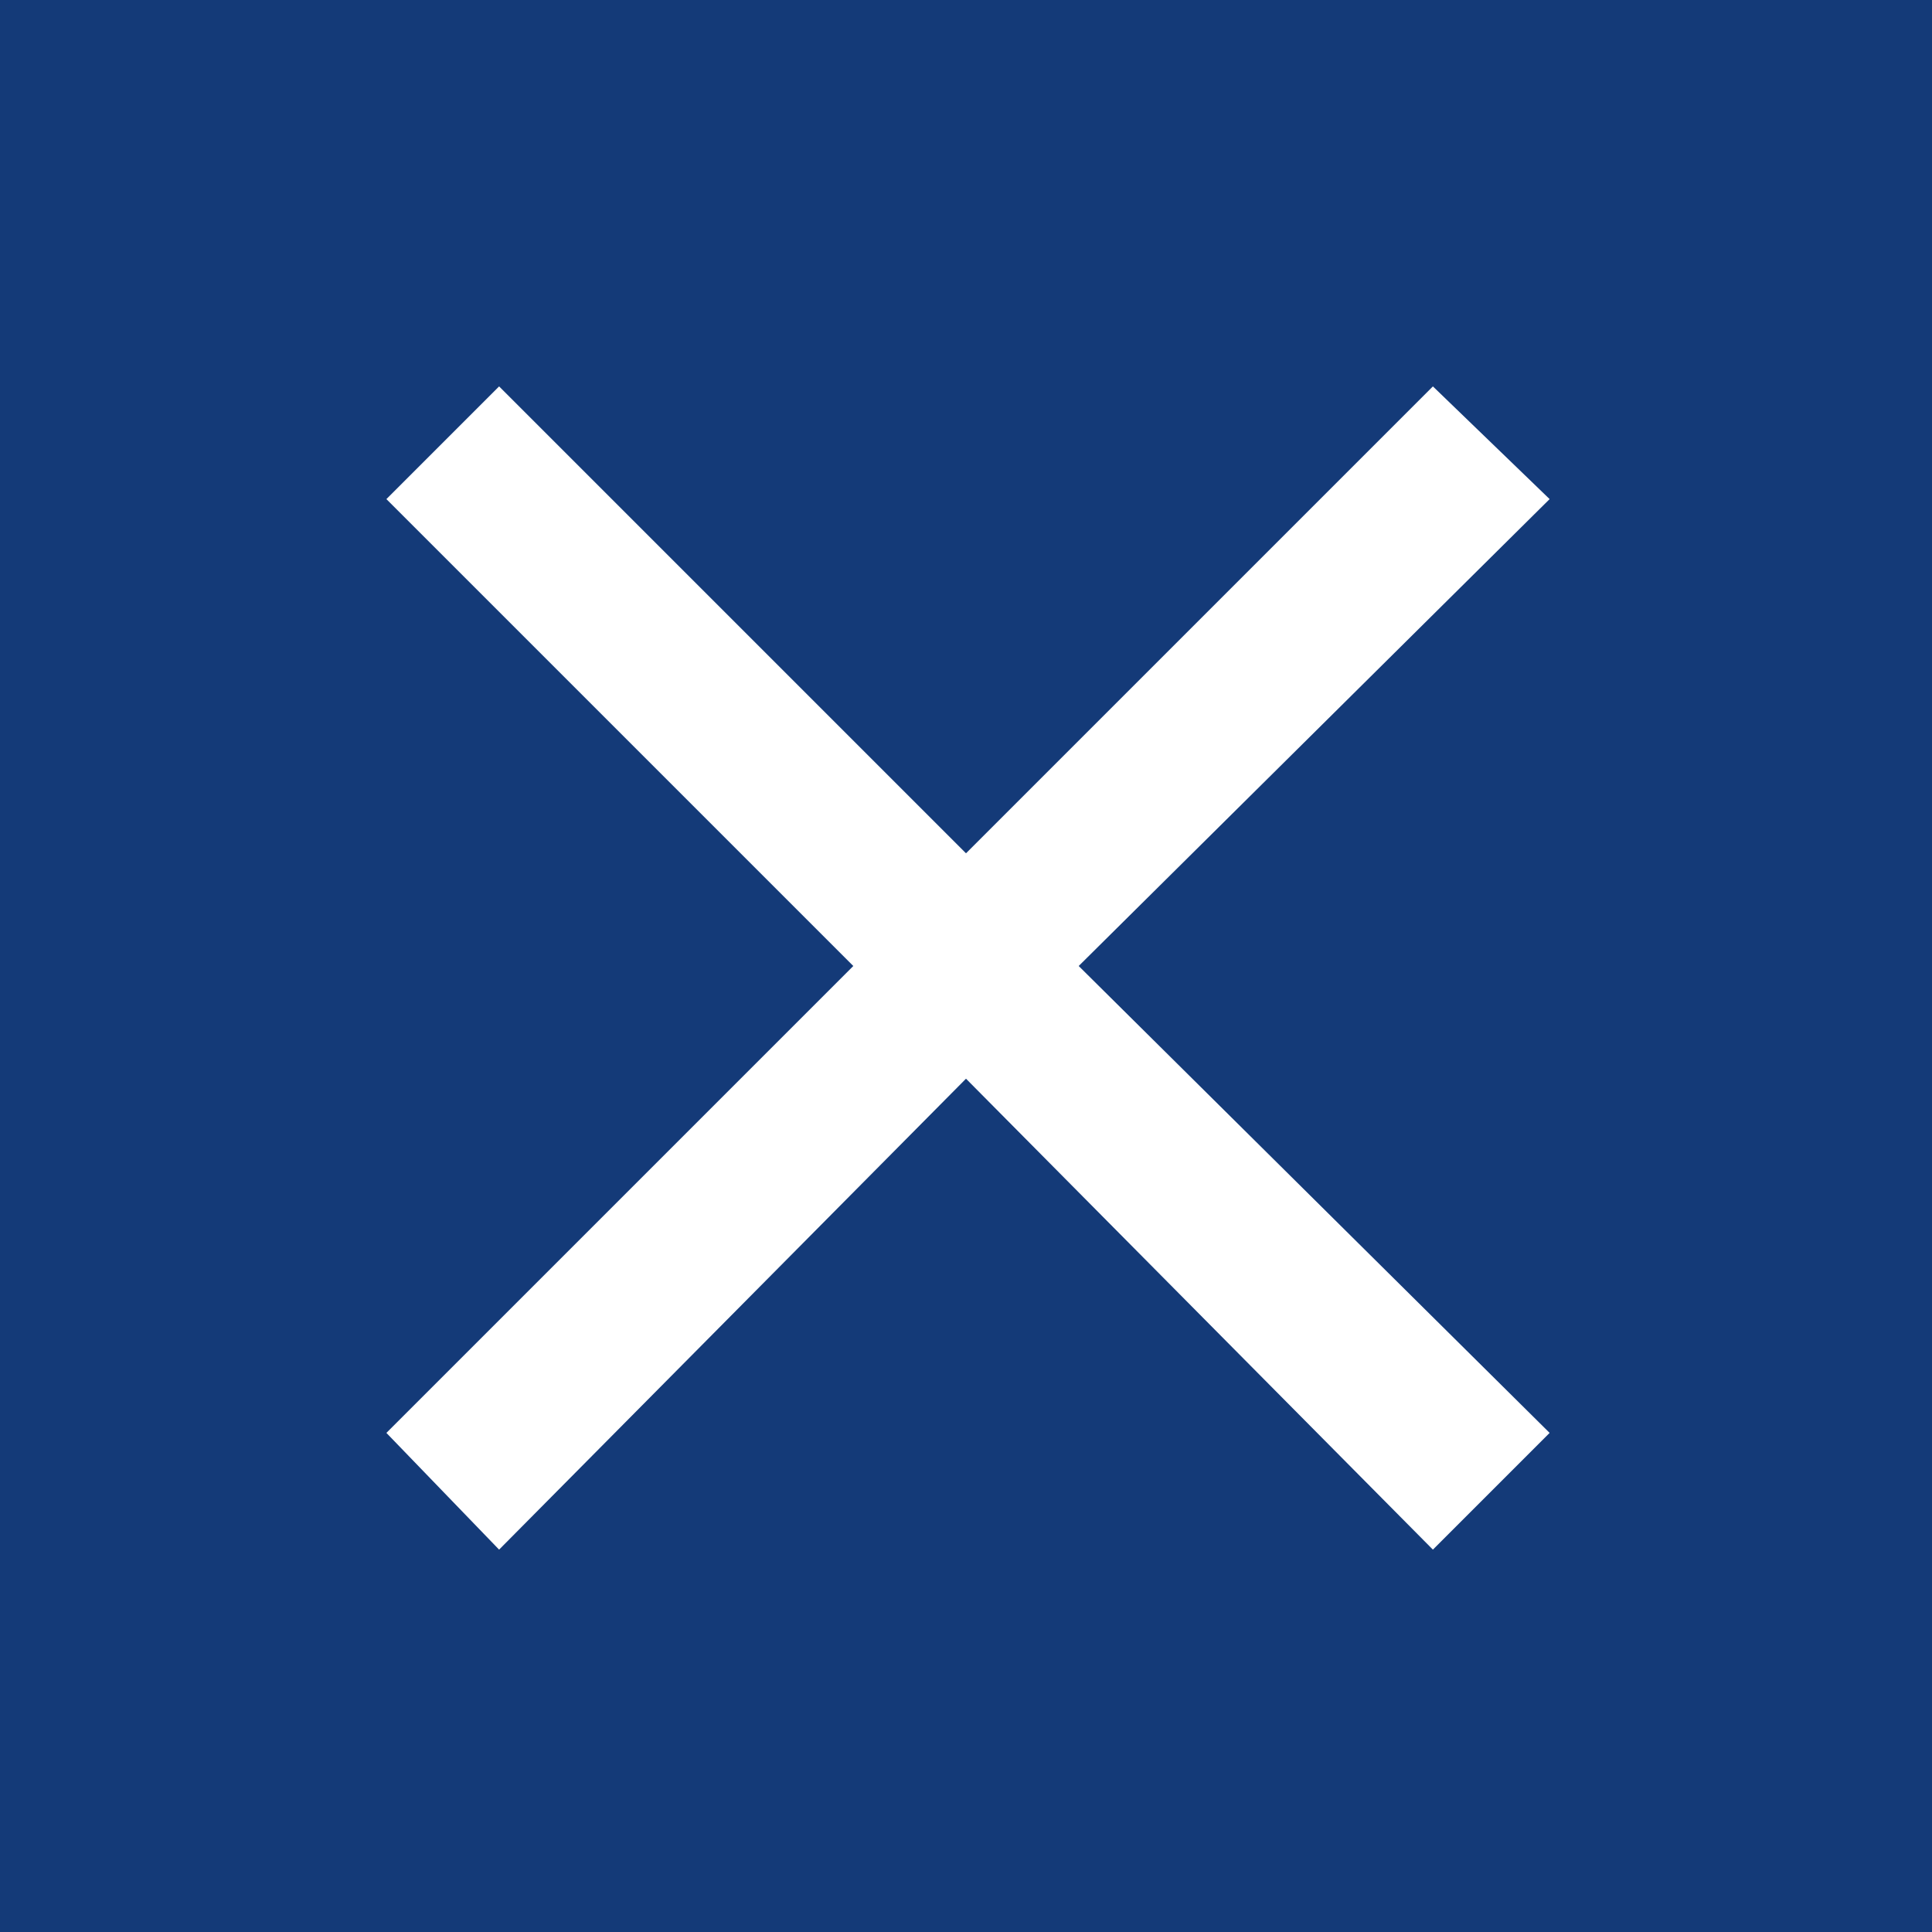 <?xml version="1.0" encoding="UTF-8"?>
<svg xmlns="http://www.w3.org/2000/svg" onmouseup="{ if(window.parent.document.onmouseup) window.parent.document.onmouseup(arguments[0]);}" xml:space="preserve" style="enable-background:new 0 0 48 48;" viewBox="0 0 48 48" y="0px" x="0px" id="Layer_1" version="1.1" xmlns:xlink="http://www.w3.org/1999/xlink"><style type="text/css">
	.st0{fill:#143A78;}
	.st1{fill:#FFFFFF;}
</style><rect data-cppathid="10000" height="48" width="48" class="st0"/><polygon data-cppathid="10001" points="38.5,12.4 35.6,9.6 24,21.2 12.4,9.6 9.6,12.4 21.2,24 9.6,35.6 12.4,38.5 24,26.8 35.6,38.5   38.5,35.6 26.8,24 " class="st1"/></svg>